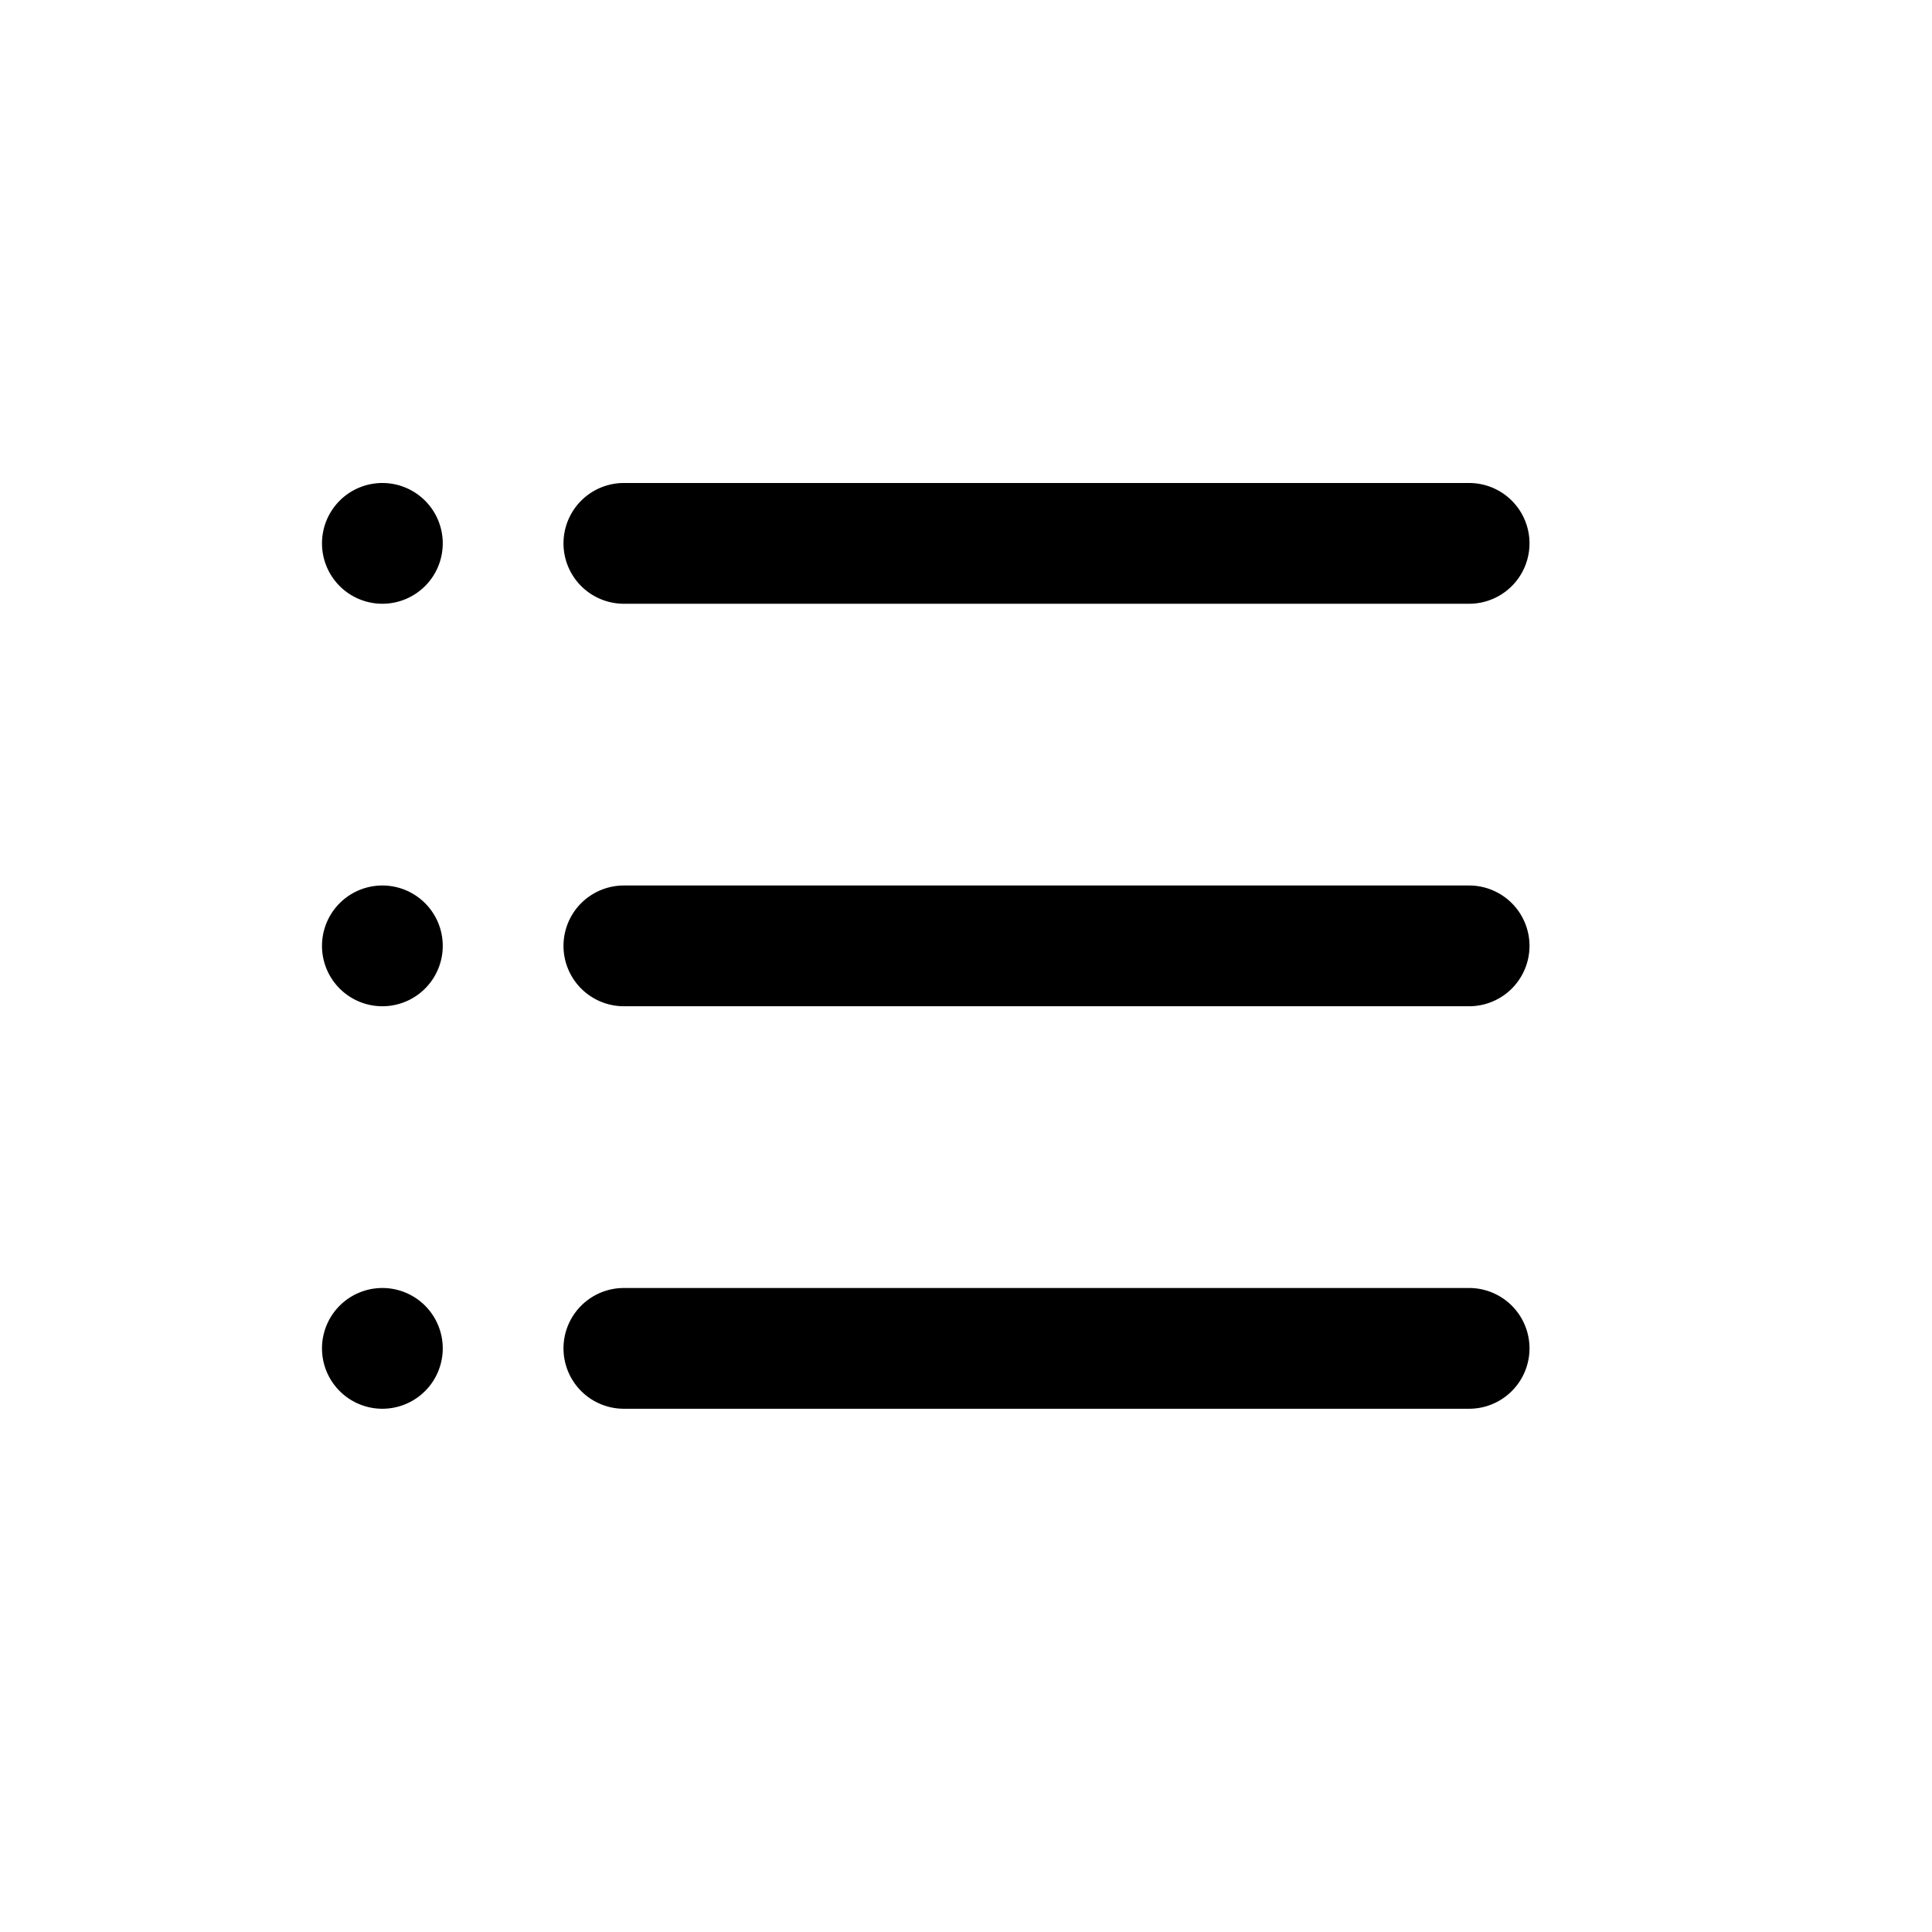 <svg xmlns="http://www.w3.org/2000/svg" width="1em" height="1em" viewBox="0 0 24 24"><path fill="currentColor" d="M4.75 6a.75.75 0 1 0 0 1.5a.75.75 0 0 0 0-1.5m3 0a.75.75 0 0 0 0 1.5h10.5a.75.75 0 0 0 0-1.5zm0 5a.75.75 0 0 0 0 1.5h10.5a.75.75 0 0 0 0-1.5zM7 16.75a.75.75 0 0 1 .75-.75h10.5a.75.75 0 0 1 0 1.5H7.75a.75.75 0 0 1-.75-.75m-3-5a.75.75 0 1 1 1.5 0a.75.75 0 0 1-1.5 0M4.75 16a.75.75 0 1 0 0 1.5a.75.75 0 0 0 0-1.5"/></svg>